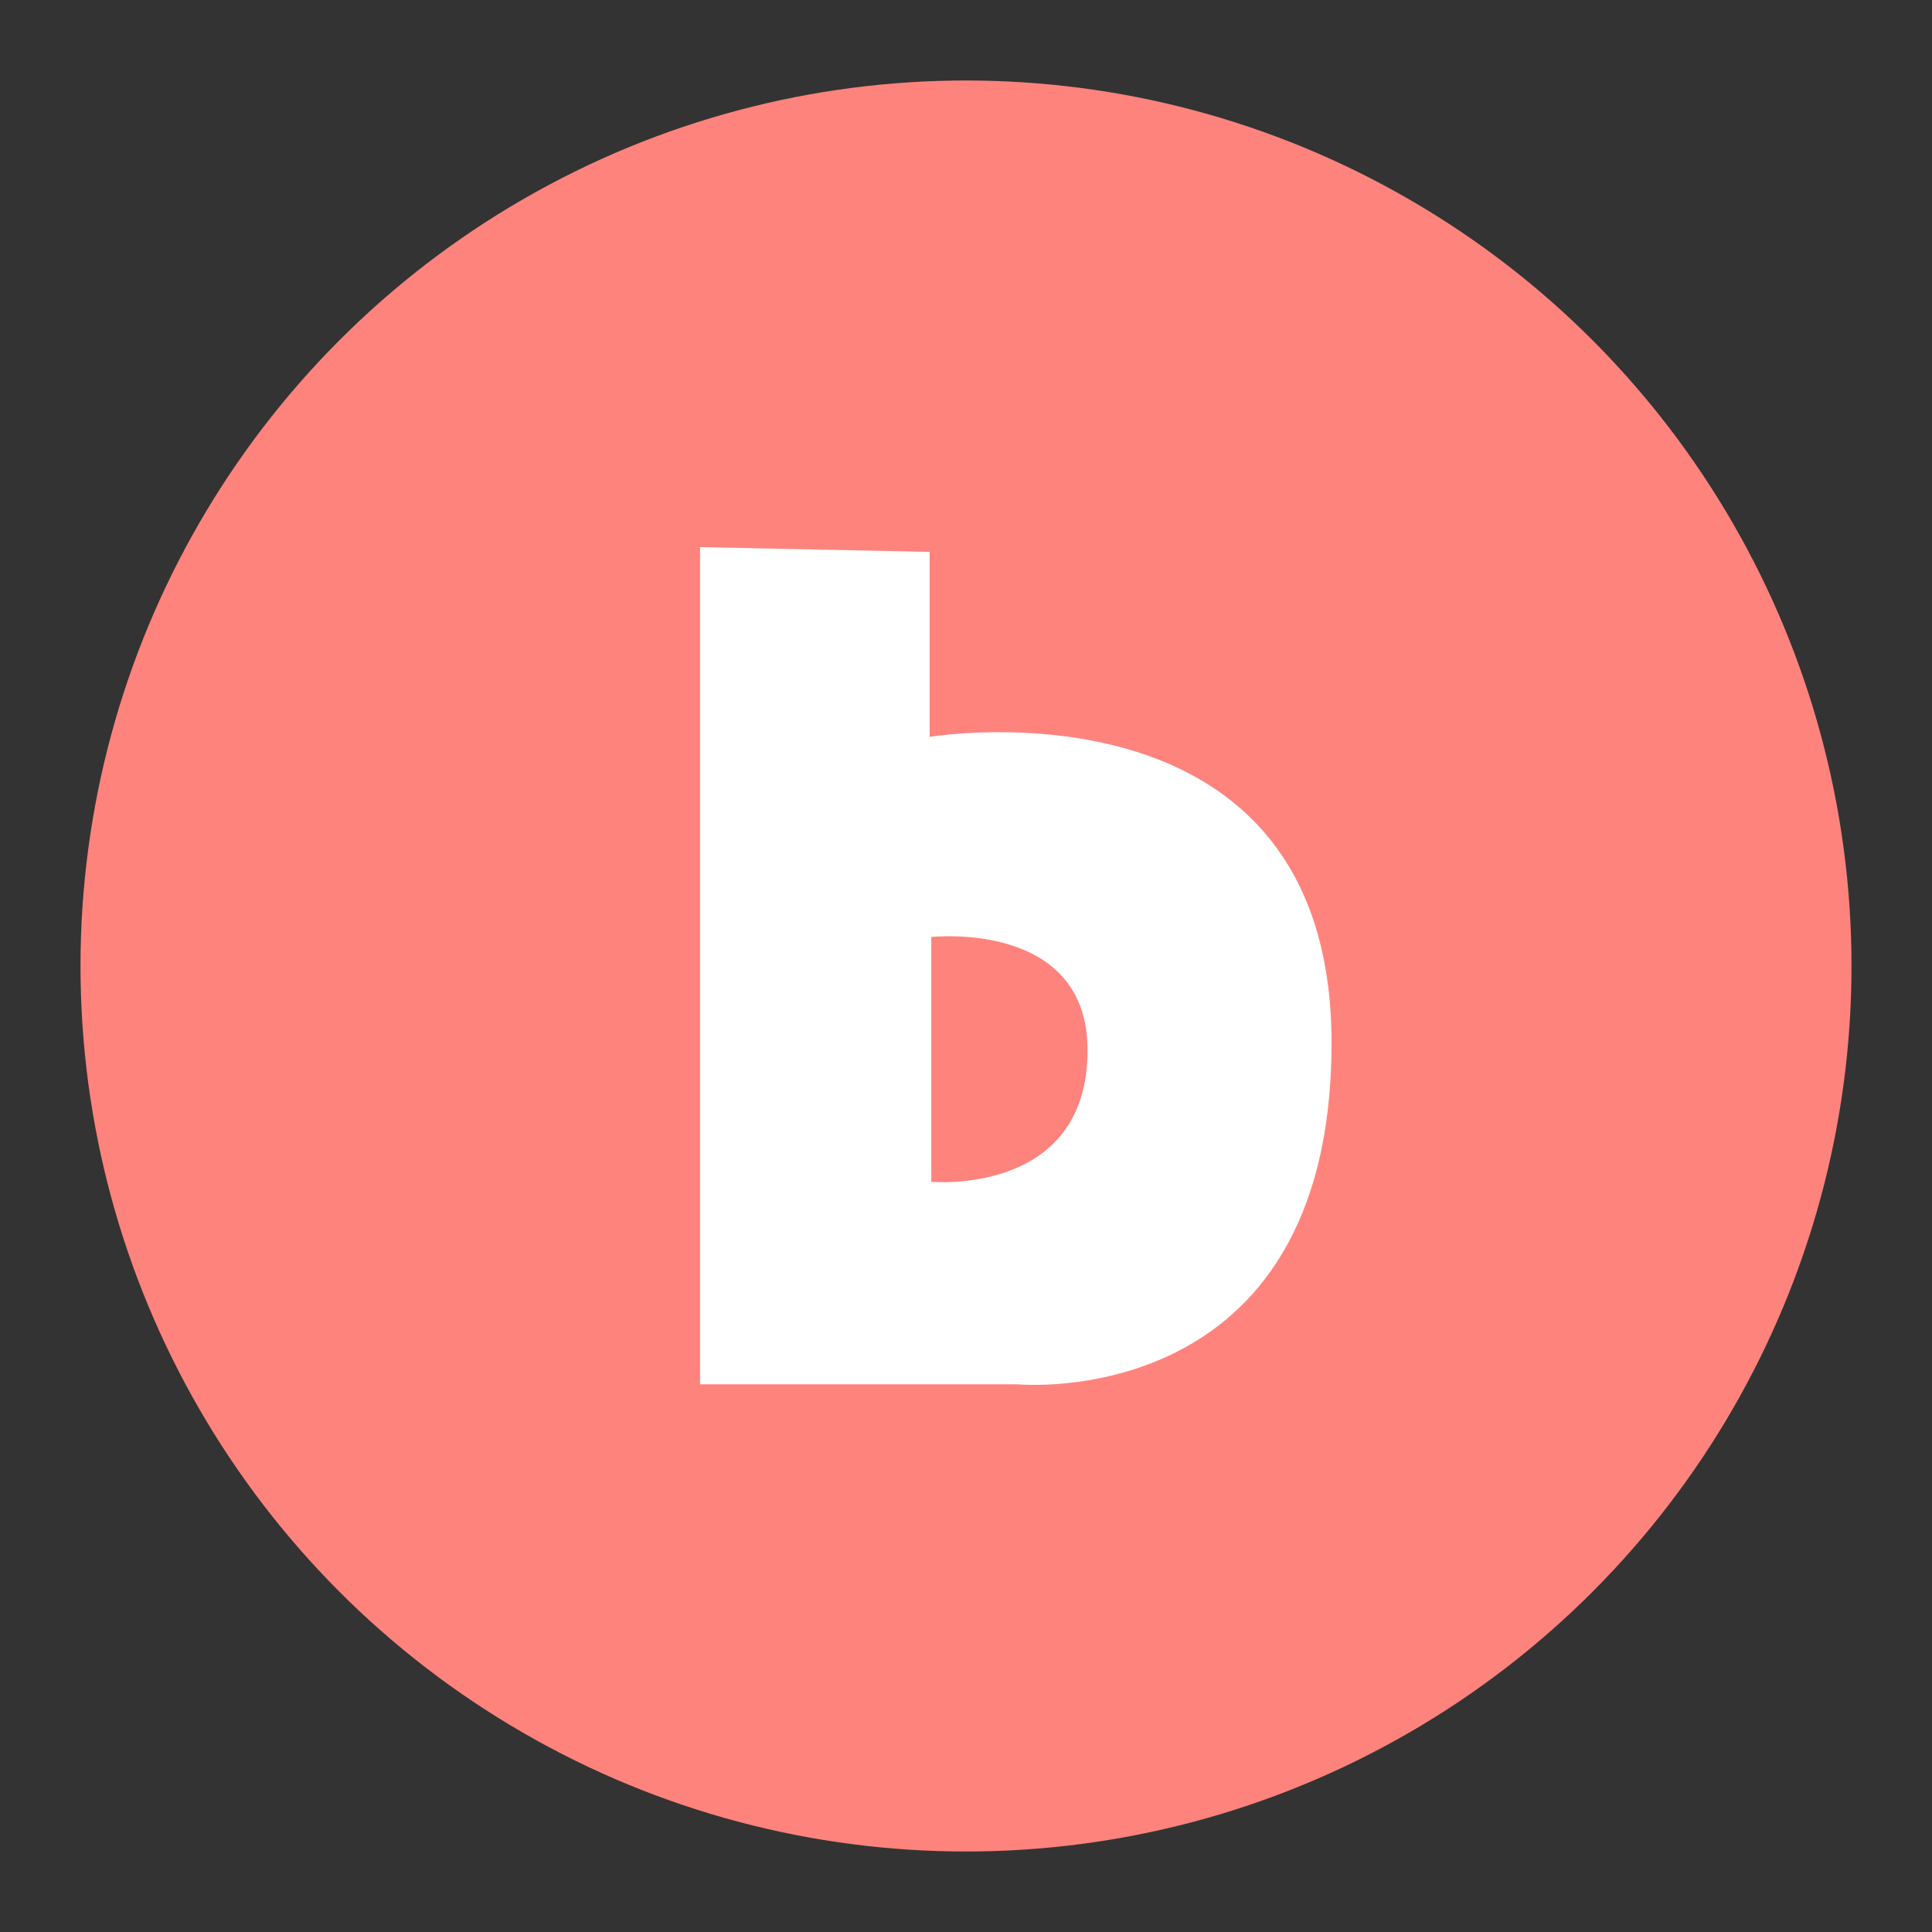 <?xml version="1.0" encoding="UTF-8"?>
<svg version="1.1" viewBox="0 0 192 192" xmlns="http://www.w3.org/2000/svg">
 <rect x="0" y="0" width="192" height="192" fill="#333333" stroke="none"/>
 <circle class="a" cx="96" cy="96" r="88" style="fill:#ff837d"/>
 <path d="m69.572 54.371v83.199h31.536s31.219 3.004 31.219-33.913c0-37.098-39.935-30.427-39.935-30.427v-18.383z" style="fill:#fff"/>
 <path d="m92.551 93.118v24.326s15.53 1.458 15.53-13.074c0-12.977-15.53-11.252-15.53-11.252z" style="fill:#ff837d"/>
</svg>
